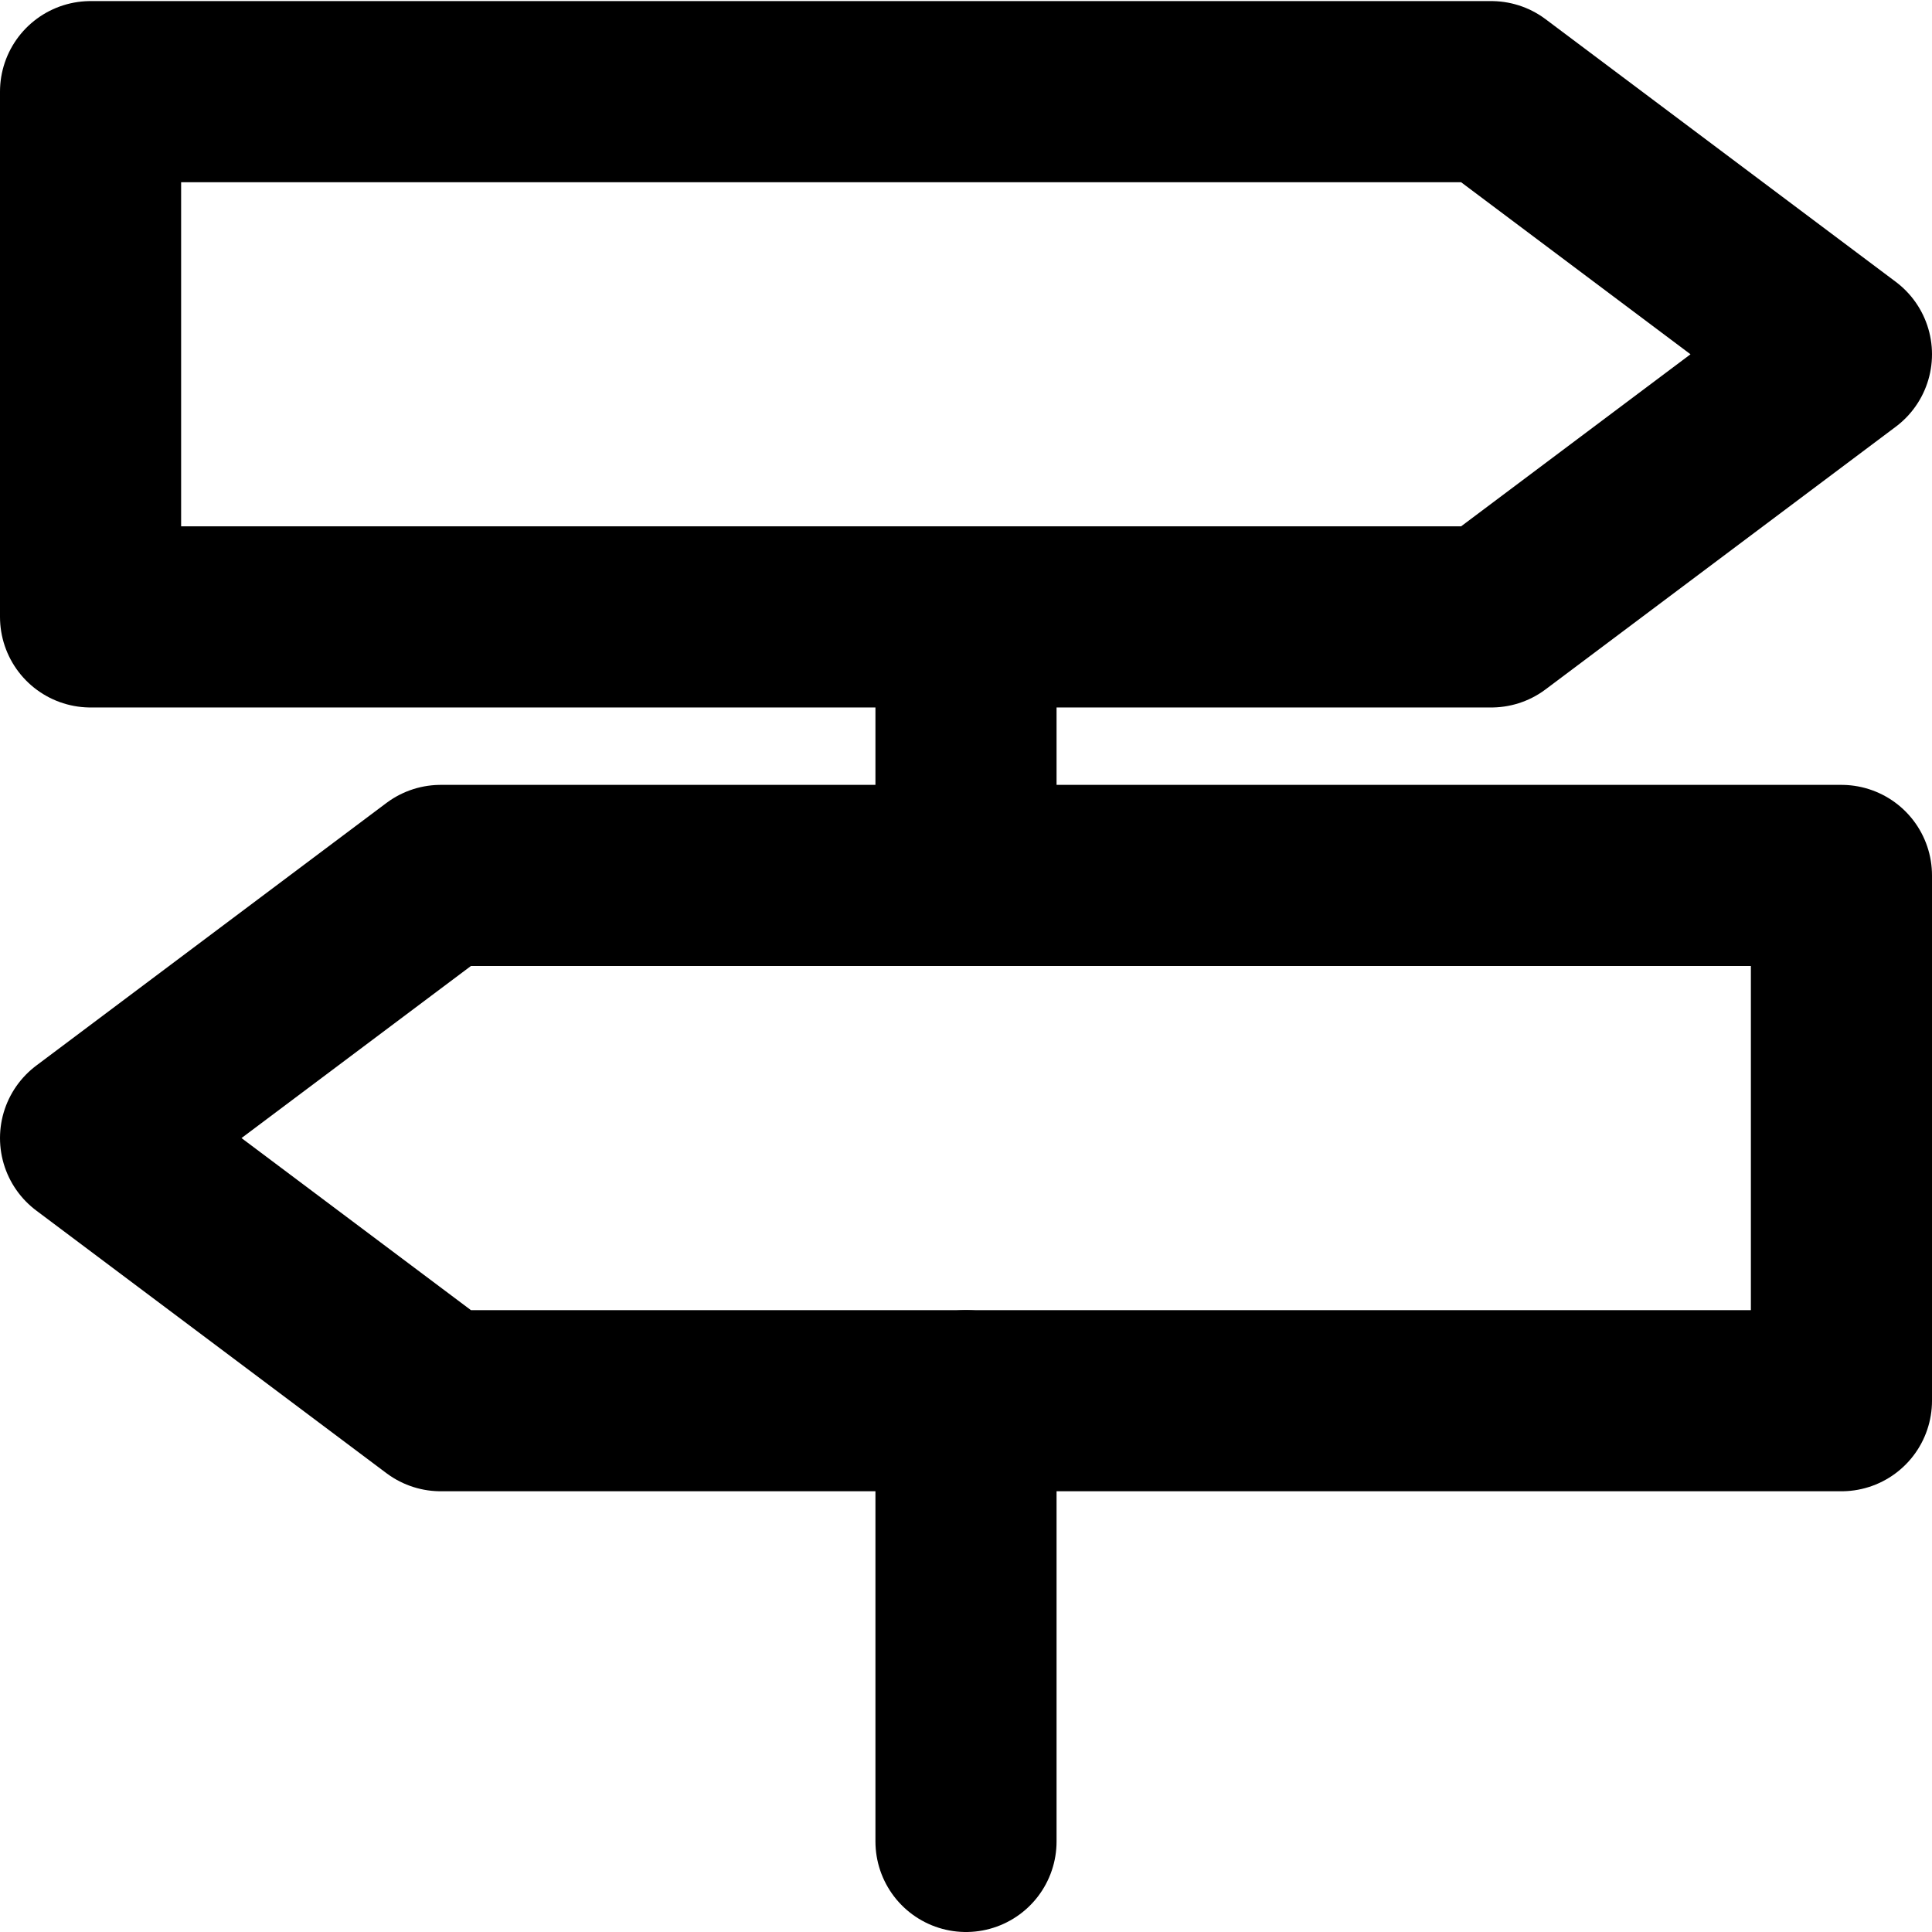 <svg xmlns="http://www.w3.org/2000/svg" width="16" height="16" viewBox="0 0 16 16">
    <defs>
        <clipPath id="7qwf0bnexa">
            <path data-name="사각형 153" style="fill:none" d="M0 0h16v16H0z"/>
        </clipPath>
    </defs>
    <g data-name="그룹 86">
        <g data-name="그룹 85" style="clip-path:url(#7qwf0bnexa)">
            <path data-name="패스 246" d="M12.35 5.109H.75V.759h11.6l2.9 2.175z" style="stroke-linecap:round;stroke:#000;stroke-linejoin:round;stroke-width:1.5px;fill:none"/>
            <path data-name="패스 247" d="M3.65 7.25h11.6v4.35H3.65L.75 9.425z" style="stroke-linecap:round;stroke:#000;stroke-linejoin:round;stroke-width:1.5px;fill:none"/>
            <path data-name="선 51" transform="translate(8 11.6)" style="stroke-linecap:round;stroke:#000;stroke-linejoin:round;stroke-width:1.5px;fill:none" d="M0 3.65V0"/>
        </g>
    </g>
    <path data-name="선 52" transform="translate(8 5.8)" style="stroke:#000;stroke-linejoin:round;stroke-width:1.5px;fill:none" d="M0 1.45V0"/>
</svg>

